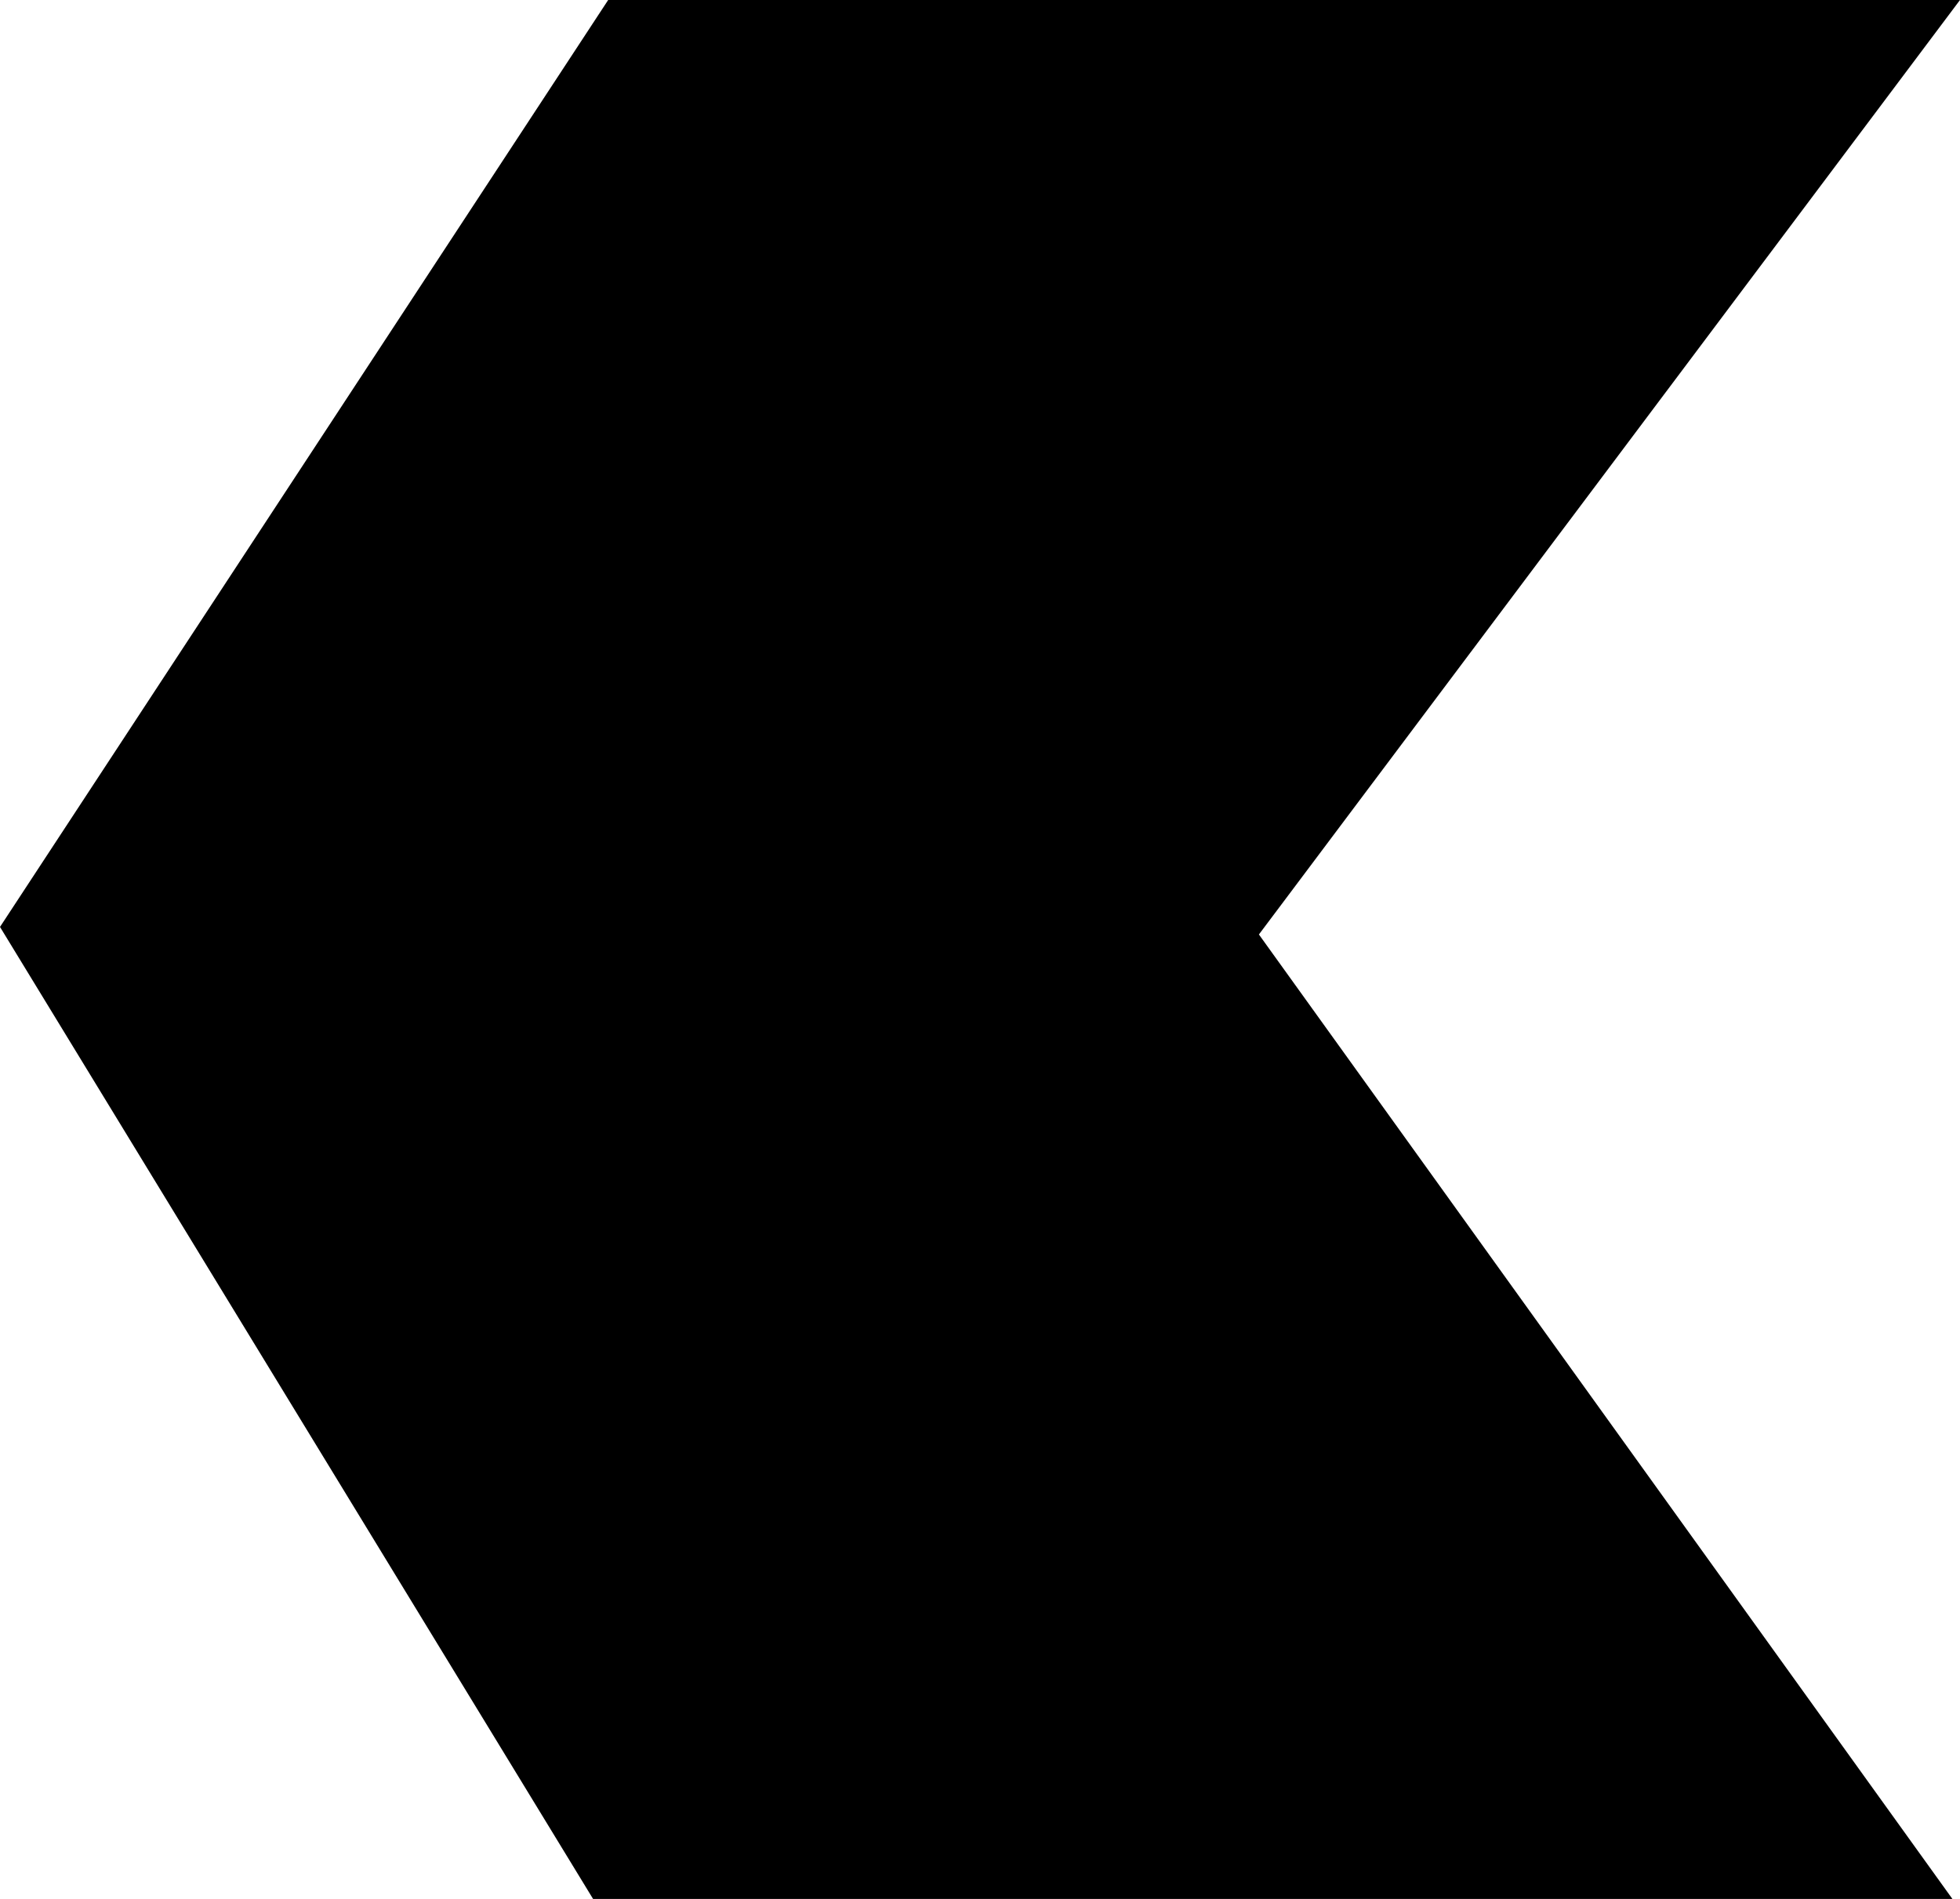 <?xml version="1.0" encoding="UTF-8" standalone="no"?>
<!-- Created with Inkscape (http://www.inkscape.org/) -->

<svg
   xmlns:svg="http://www.w3.org/2000/svg"
   xmlns="http://www.w3.org/2000/svg"
   version="1.1"
   width="129.862"
   height="125.806"
   id="svg3032">
  <defs
     id="defs3038" />
  <path
     d="M 129.862,0 40.295,0 0,61.41 l 39.295,64.397 90.064,0 -45.948,-63.897 z"
     id="path3034"
     style="stroke-width:4" />
</svg>
